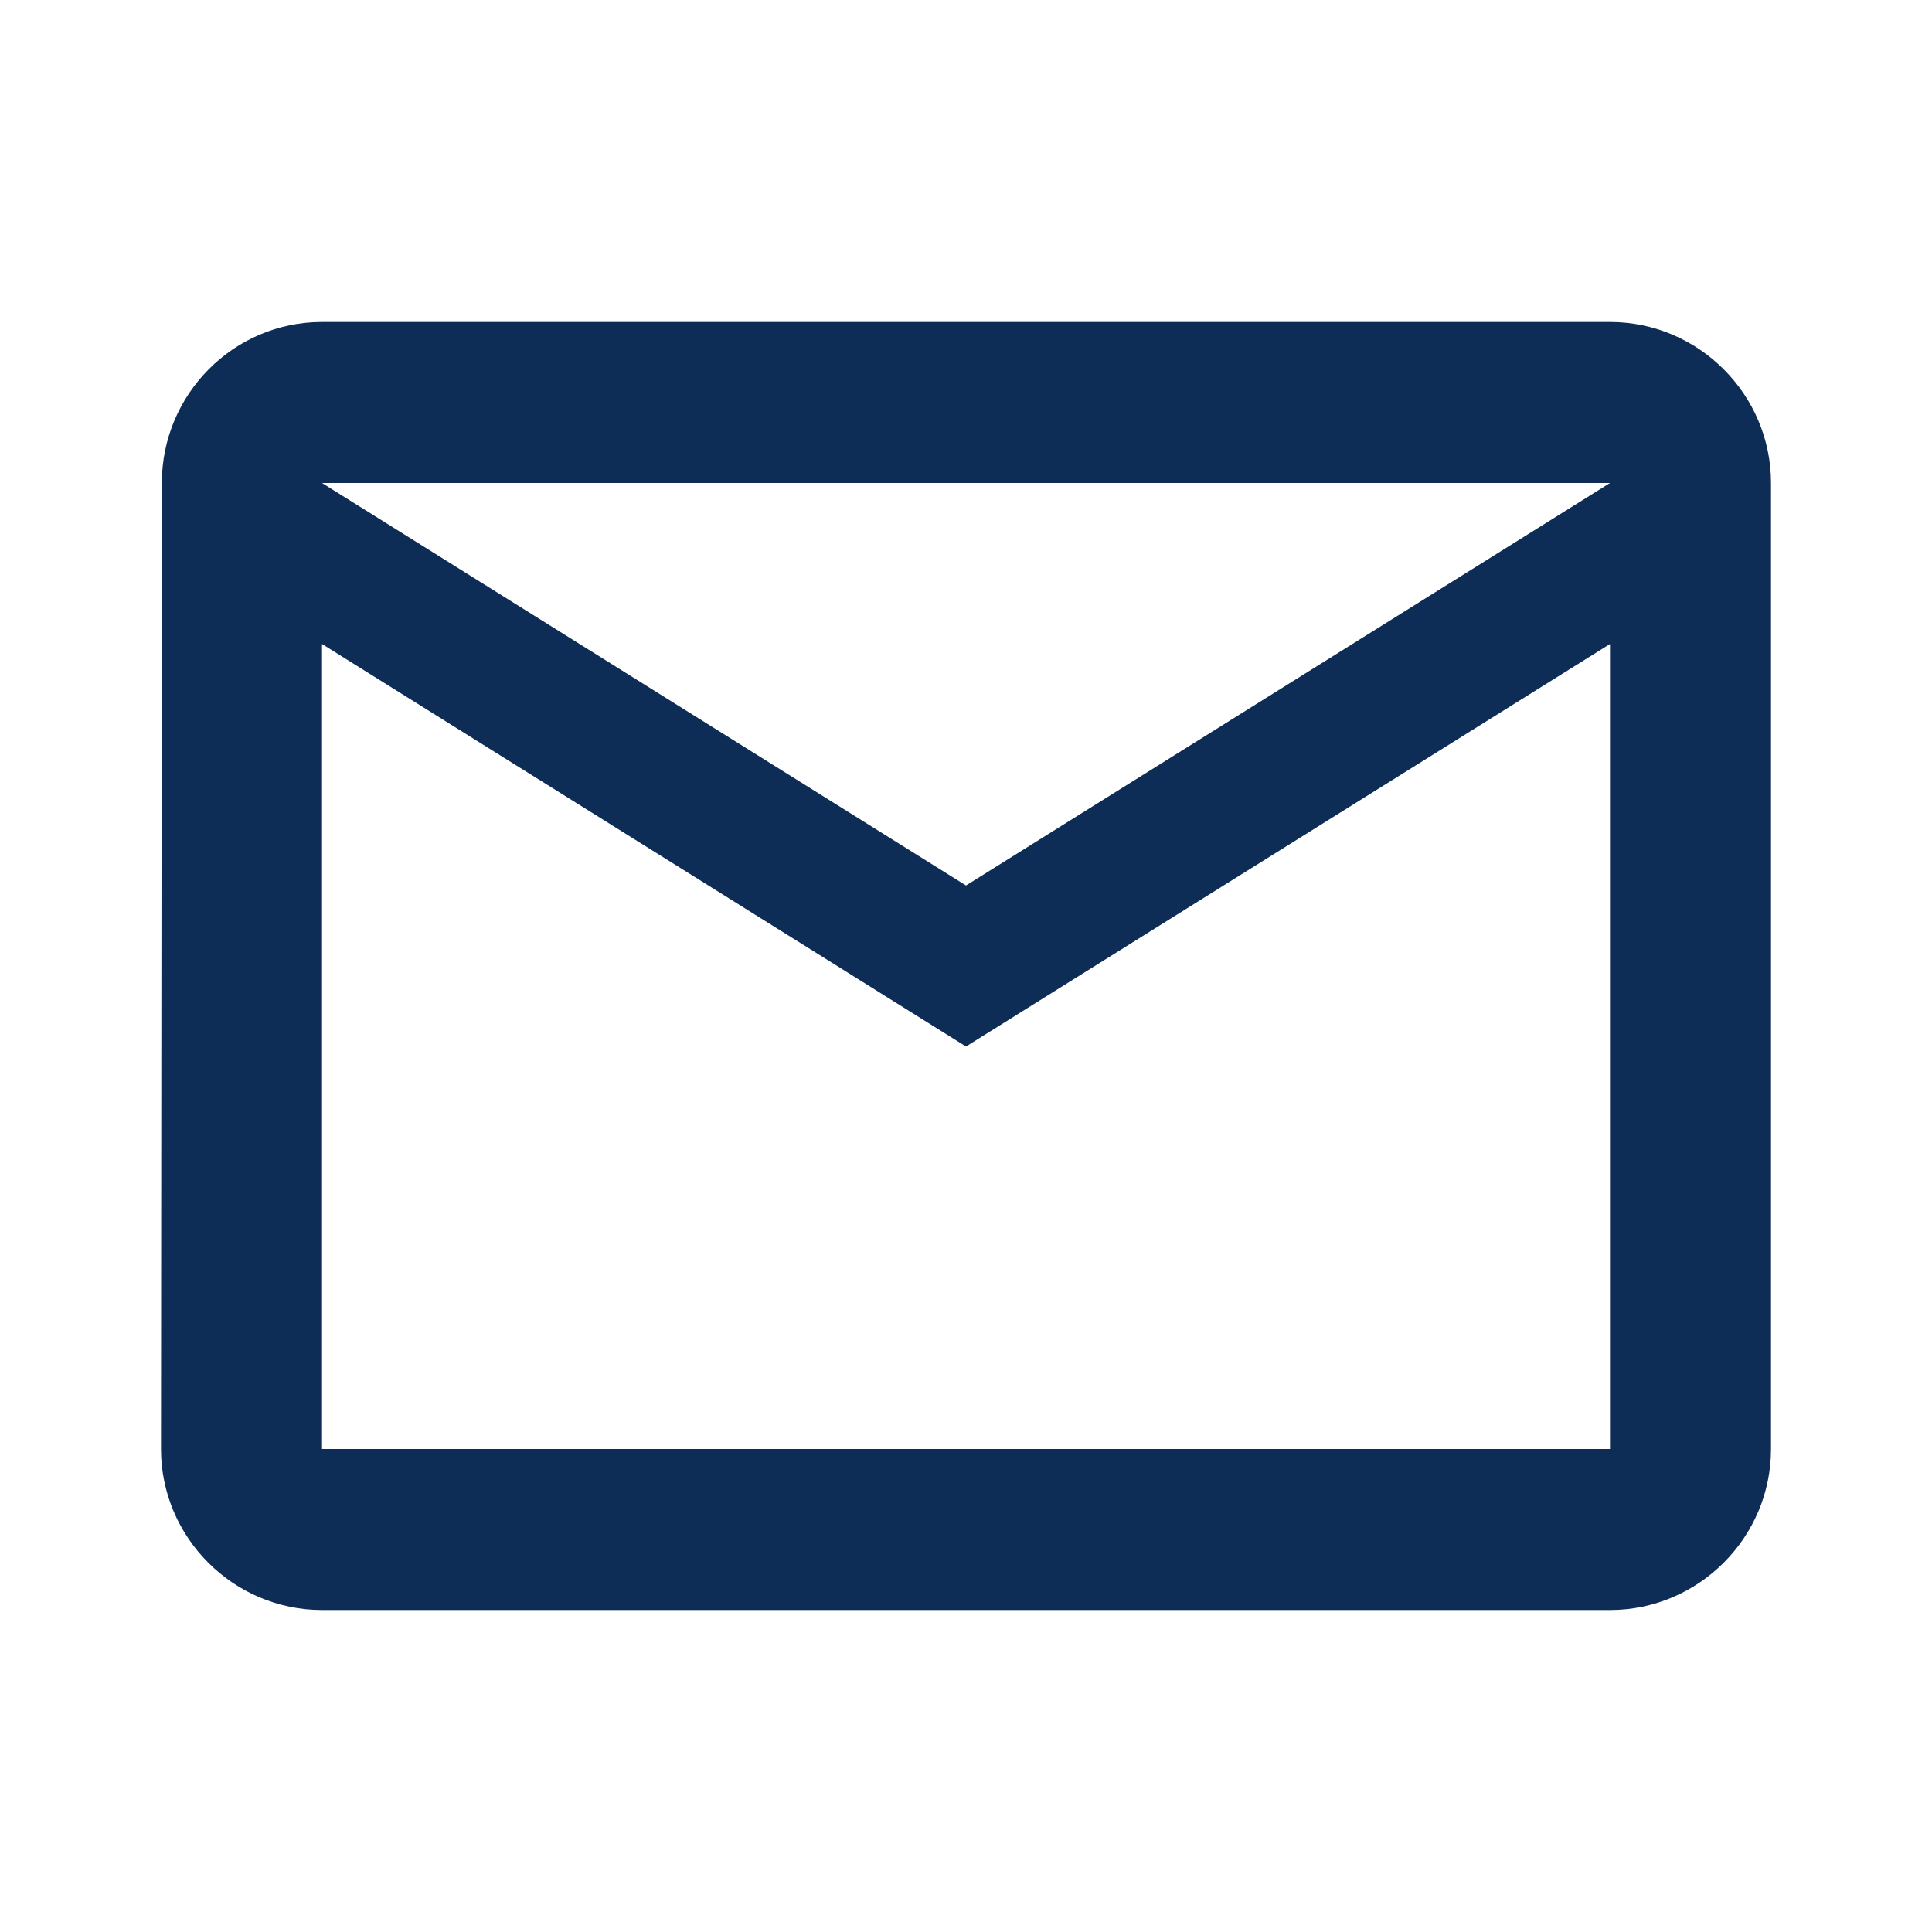 <svg width="30" height="30" viewBox="0 0 30 30" fill="none" xmlns="http://www.w3.org/2000/svg">
    <path d="M25 5H5C3.625 5 2.513 6.125 2.513 7.5L2.5 22.5C2.5 23.875 3.625 25 5 25H25C26.375 25 27.5 23.875 27.5 22.5V7.5C27.5 6.125 26.375 5 25 5ZM25 22.5H5V10L15 16.25L25 10V22.5ZM15 13.75L5 7.5H25L15 13.75Z" fill="#0D2C56"/>
</svg>
